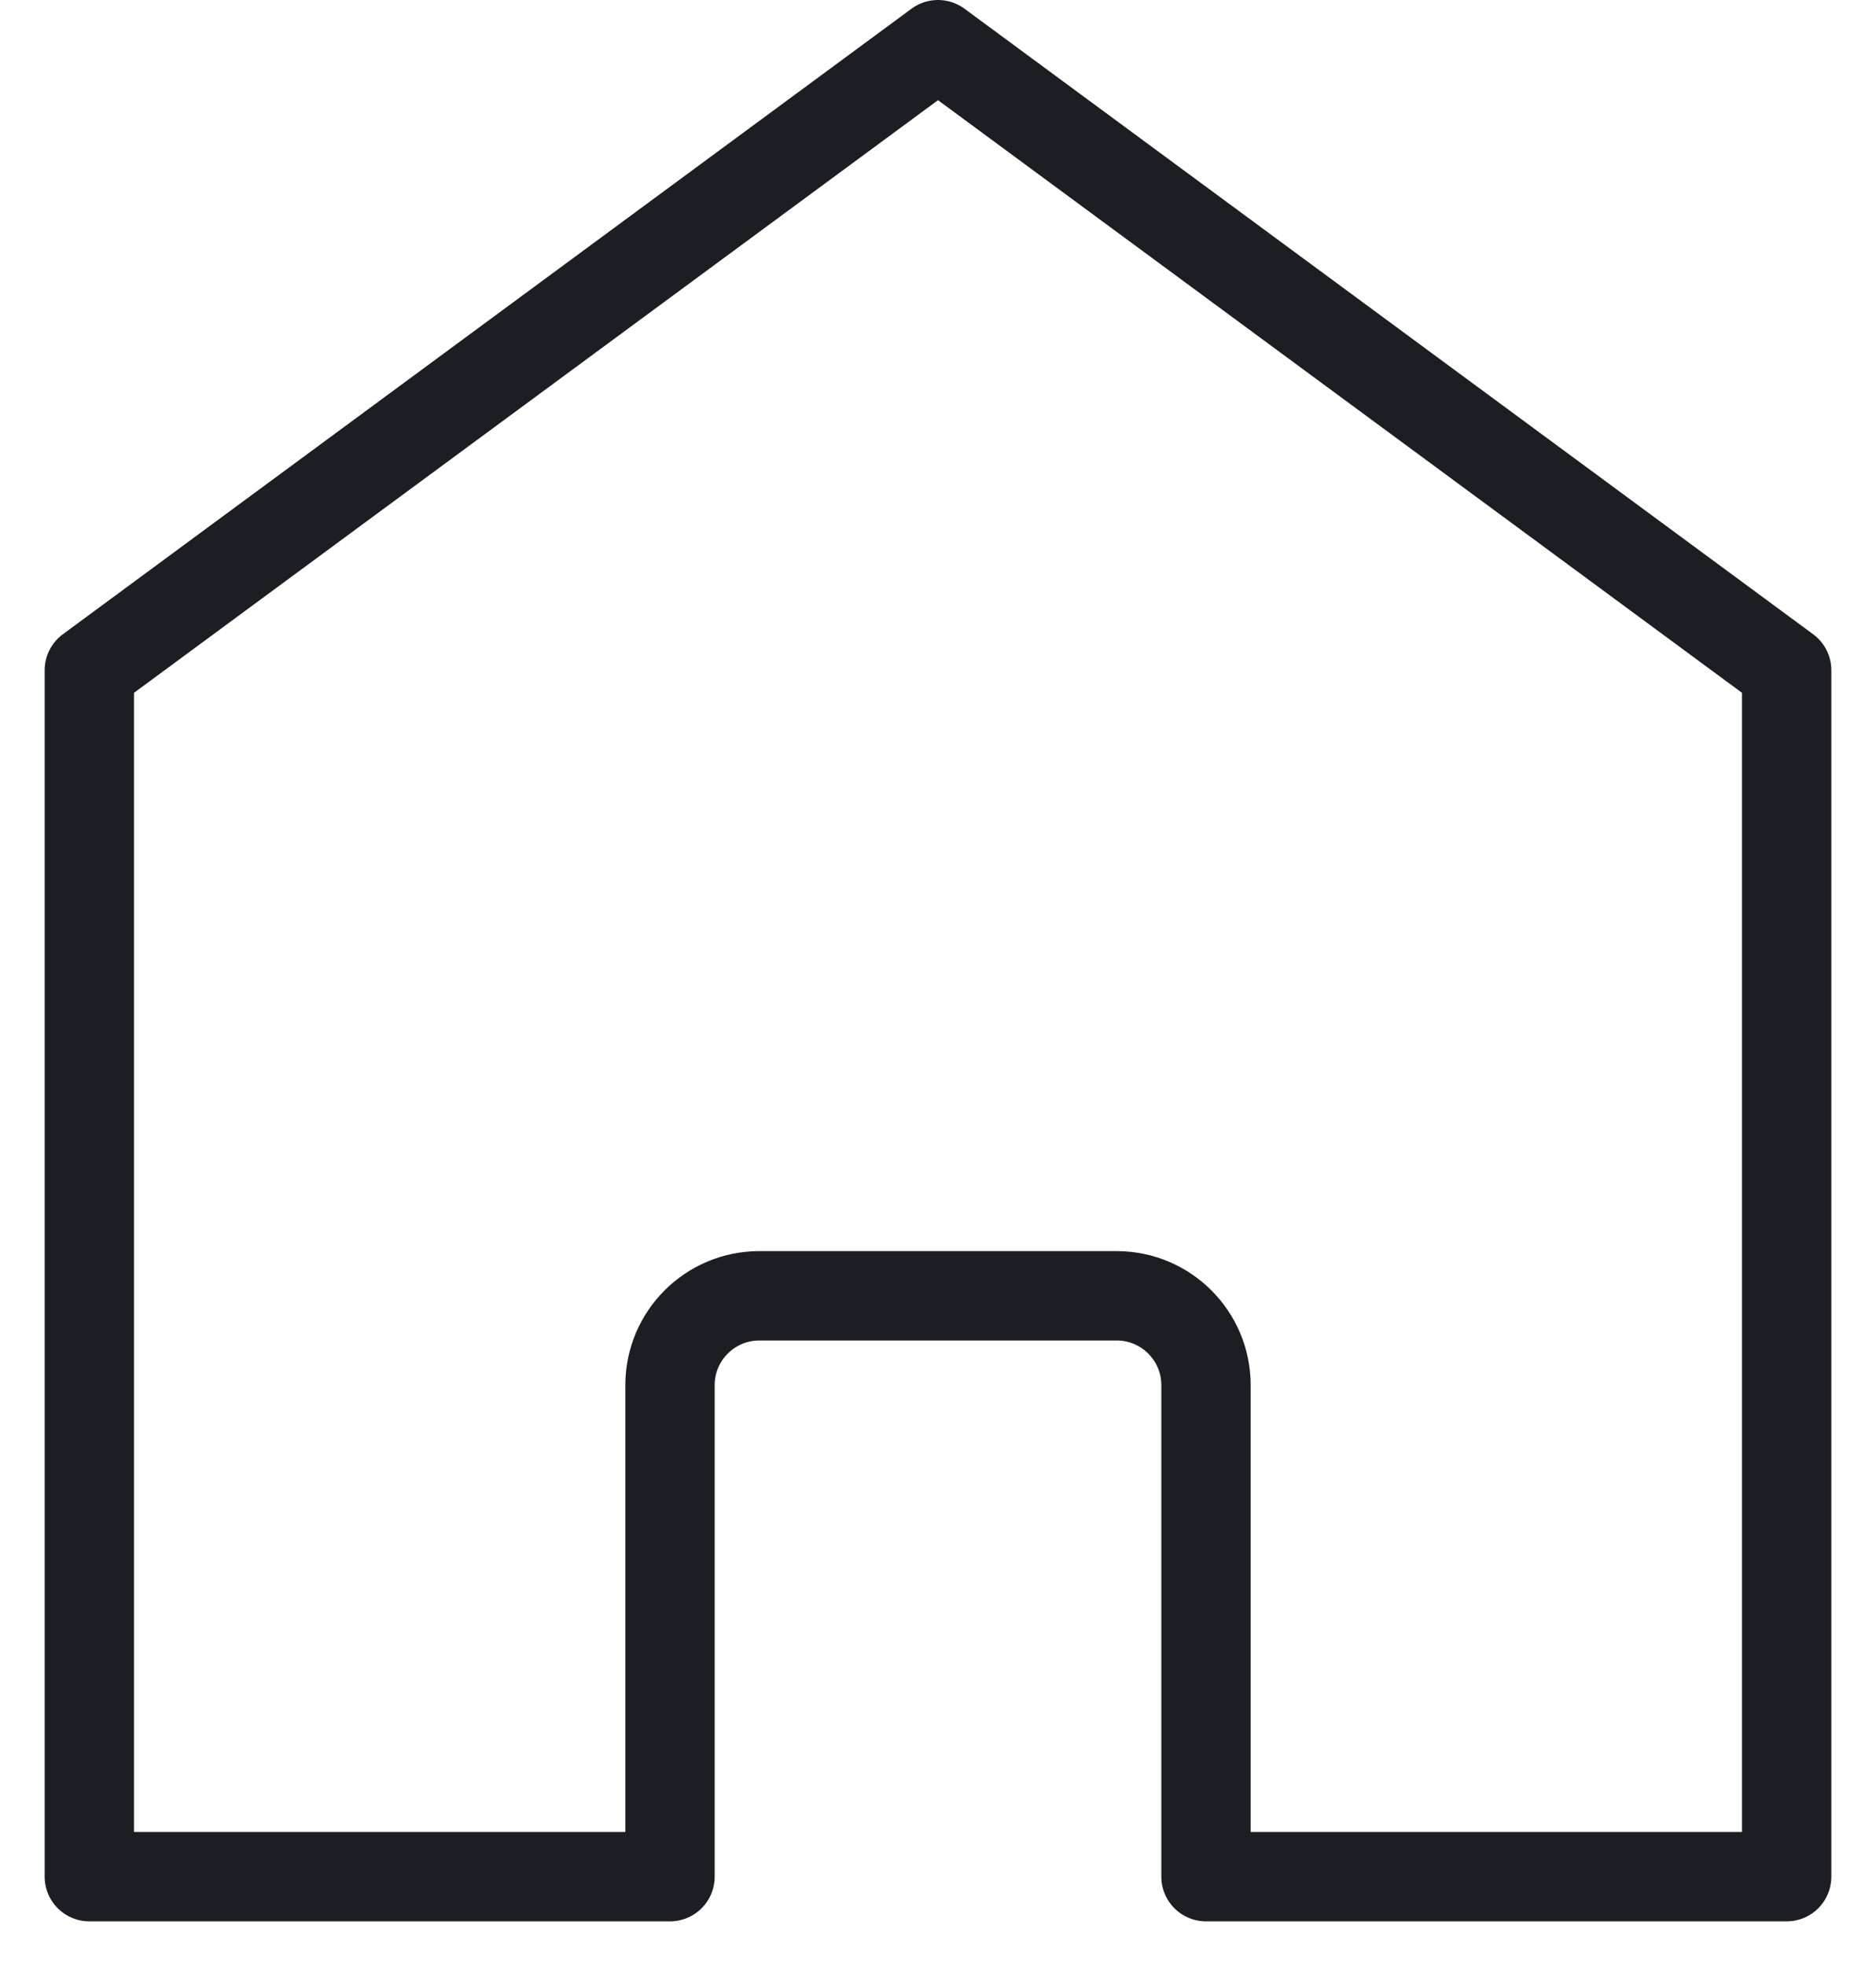 <?xml version="1.0" encoding="UTF-8"?>
<svg width="21px" height="22px" viewBox="0 0 21 22" version="1.1" xmlns="http://www.w3.org/2000/svg" xmlns:xlink="http://www.w3.org/1999/xlink">
    <!-- Generator: Sketch 55.1 (78136) - https://sketchapp.com -->
    <title>Rectangle</title>
    <desc>Created with Sketch.</desc>
    <defs>
        <path d="M12.5,21 L12.5,15.5 C12.5,14.948 12.052,14.5 11.5,14.5 L7.5,14.5 C6.948,14.5 6.5,14.948 6.5,15.5 L6.5,21 L0,21 L0,7.5 L9.5,0.5 L19,7.5 L19,21 L12.5,21 Z" id="path-1"></path>
    </defs>
    <g id="Page-1" stroke="none" stroke-width="1" fill="none" fill-rule="evenodd">
        <g id="OfiliateOne_faq" transform="translate(-30, -102)">
            <g id="Group-13" transform="translate(0, 63)">
                <g id="Group-8" transform="translate(31, 24)">
                    <g id="Rectangle" transform="translate(0, 15)">
                        <mask id="mask-2" fill="white">
                            <use xlink:href="#path-1"></use>
                        </mask>
                        <use id="Mask" stroke="#1D1E23" stroke-linejoin="round" fill-rule="nonzero" xlink:href="#path-1"></use>
                        <rect stroke-opacity="0.99" stroke="#979797" mask="url(#mask-2)" x="-5.5" y="-4.5" width="31" height="31"></rect>
                    </g>
                </g>
            </g>
        </g>
    </g>
</svg>